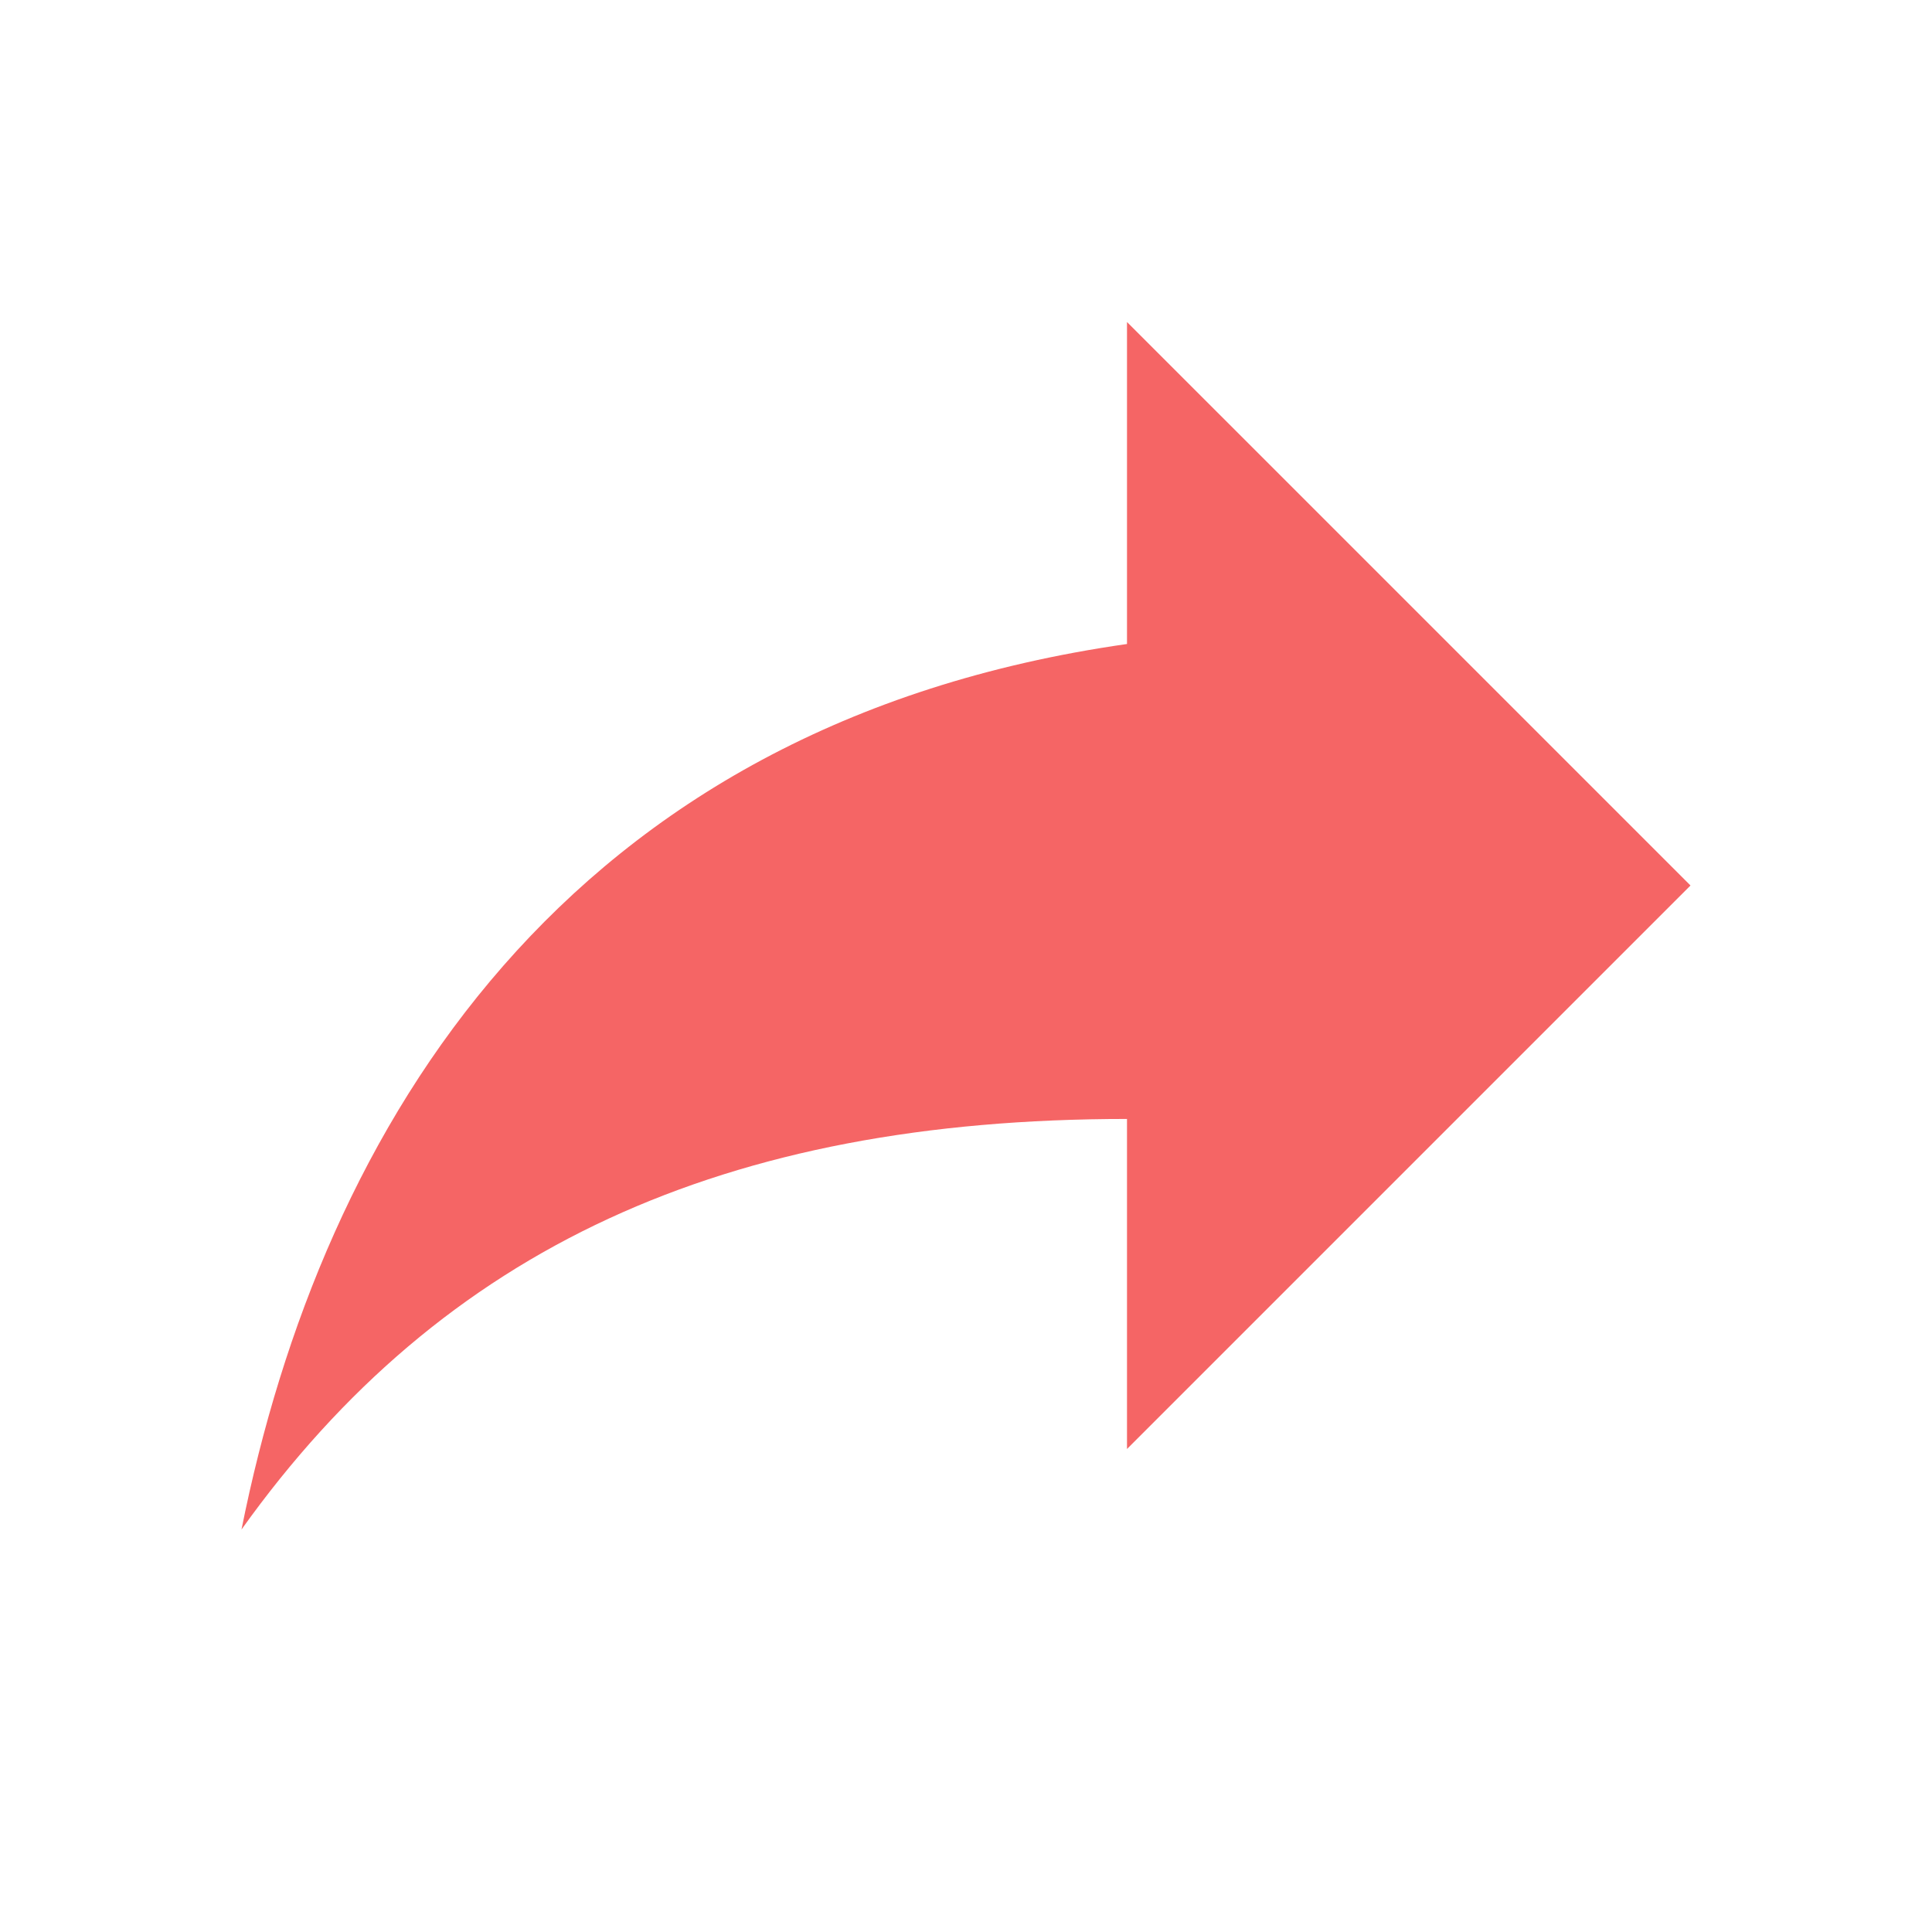 <?xml version="1.0" standalone="no"?><!DOCTYPE svg PUBLIC "-//W3C//DTD SVG 1.1//EN" "http://www.w3.org/Graphics/SVG/1.1/DTD/svg11.dtd"><svg t="1520733027102" class="icon" style="" viewBox="0 0 1024 1024" version="1.1" xmlns="http://www.w3.org/2000/svg" p-id="1184" xmlns:xlink="http://www.w3.org/1999/xlink" width="200" height="200"><defs><style type="text/css"></style></defs><path d="M896 469.333 597.333 170.667 597.333 341.333C298.667 384 170.667 597.333 128 810.667 234.667 661.333 384 593.067 597.333 593.067L597.333 768 896 469.333Z" p-id="1185" fill="#F56565"></path></svg>